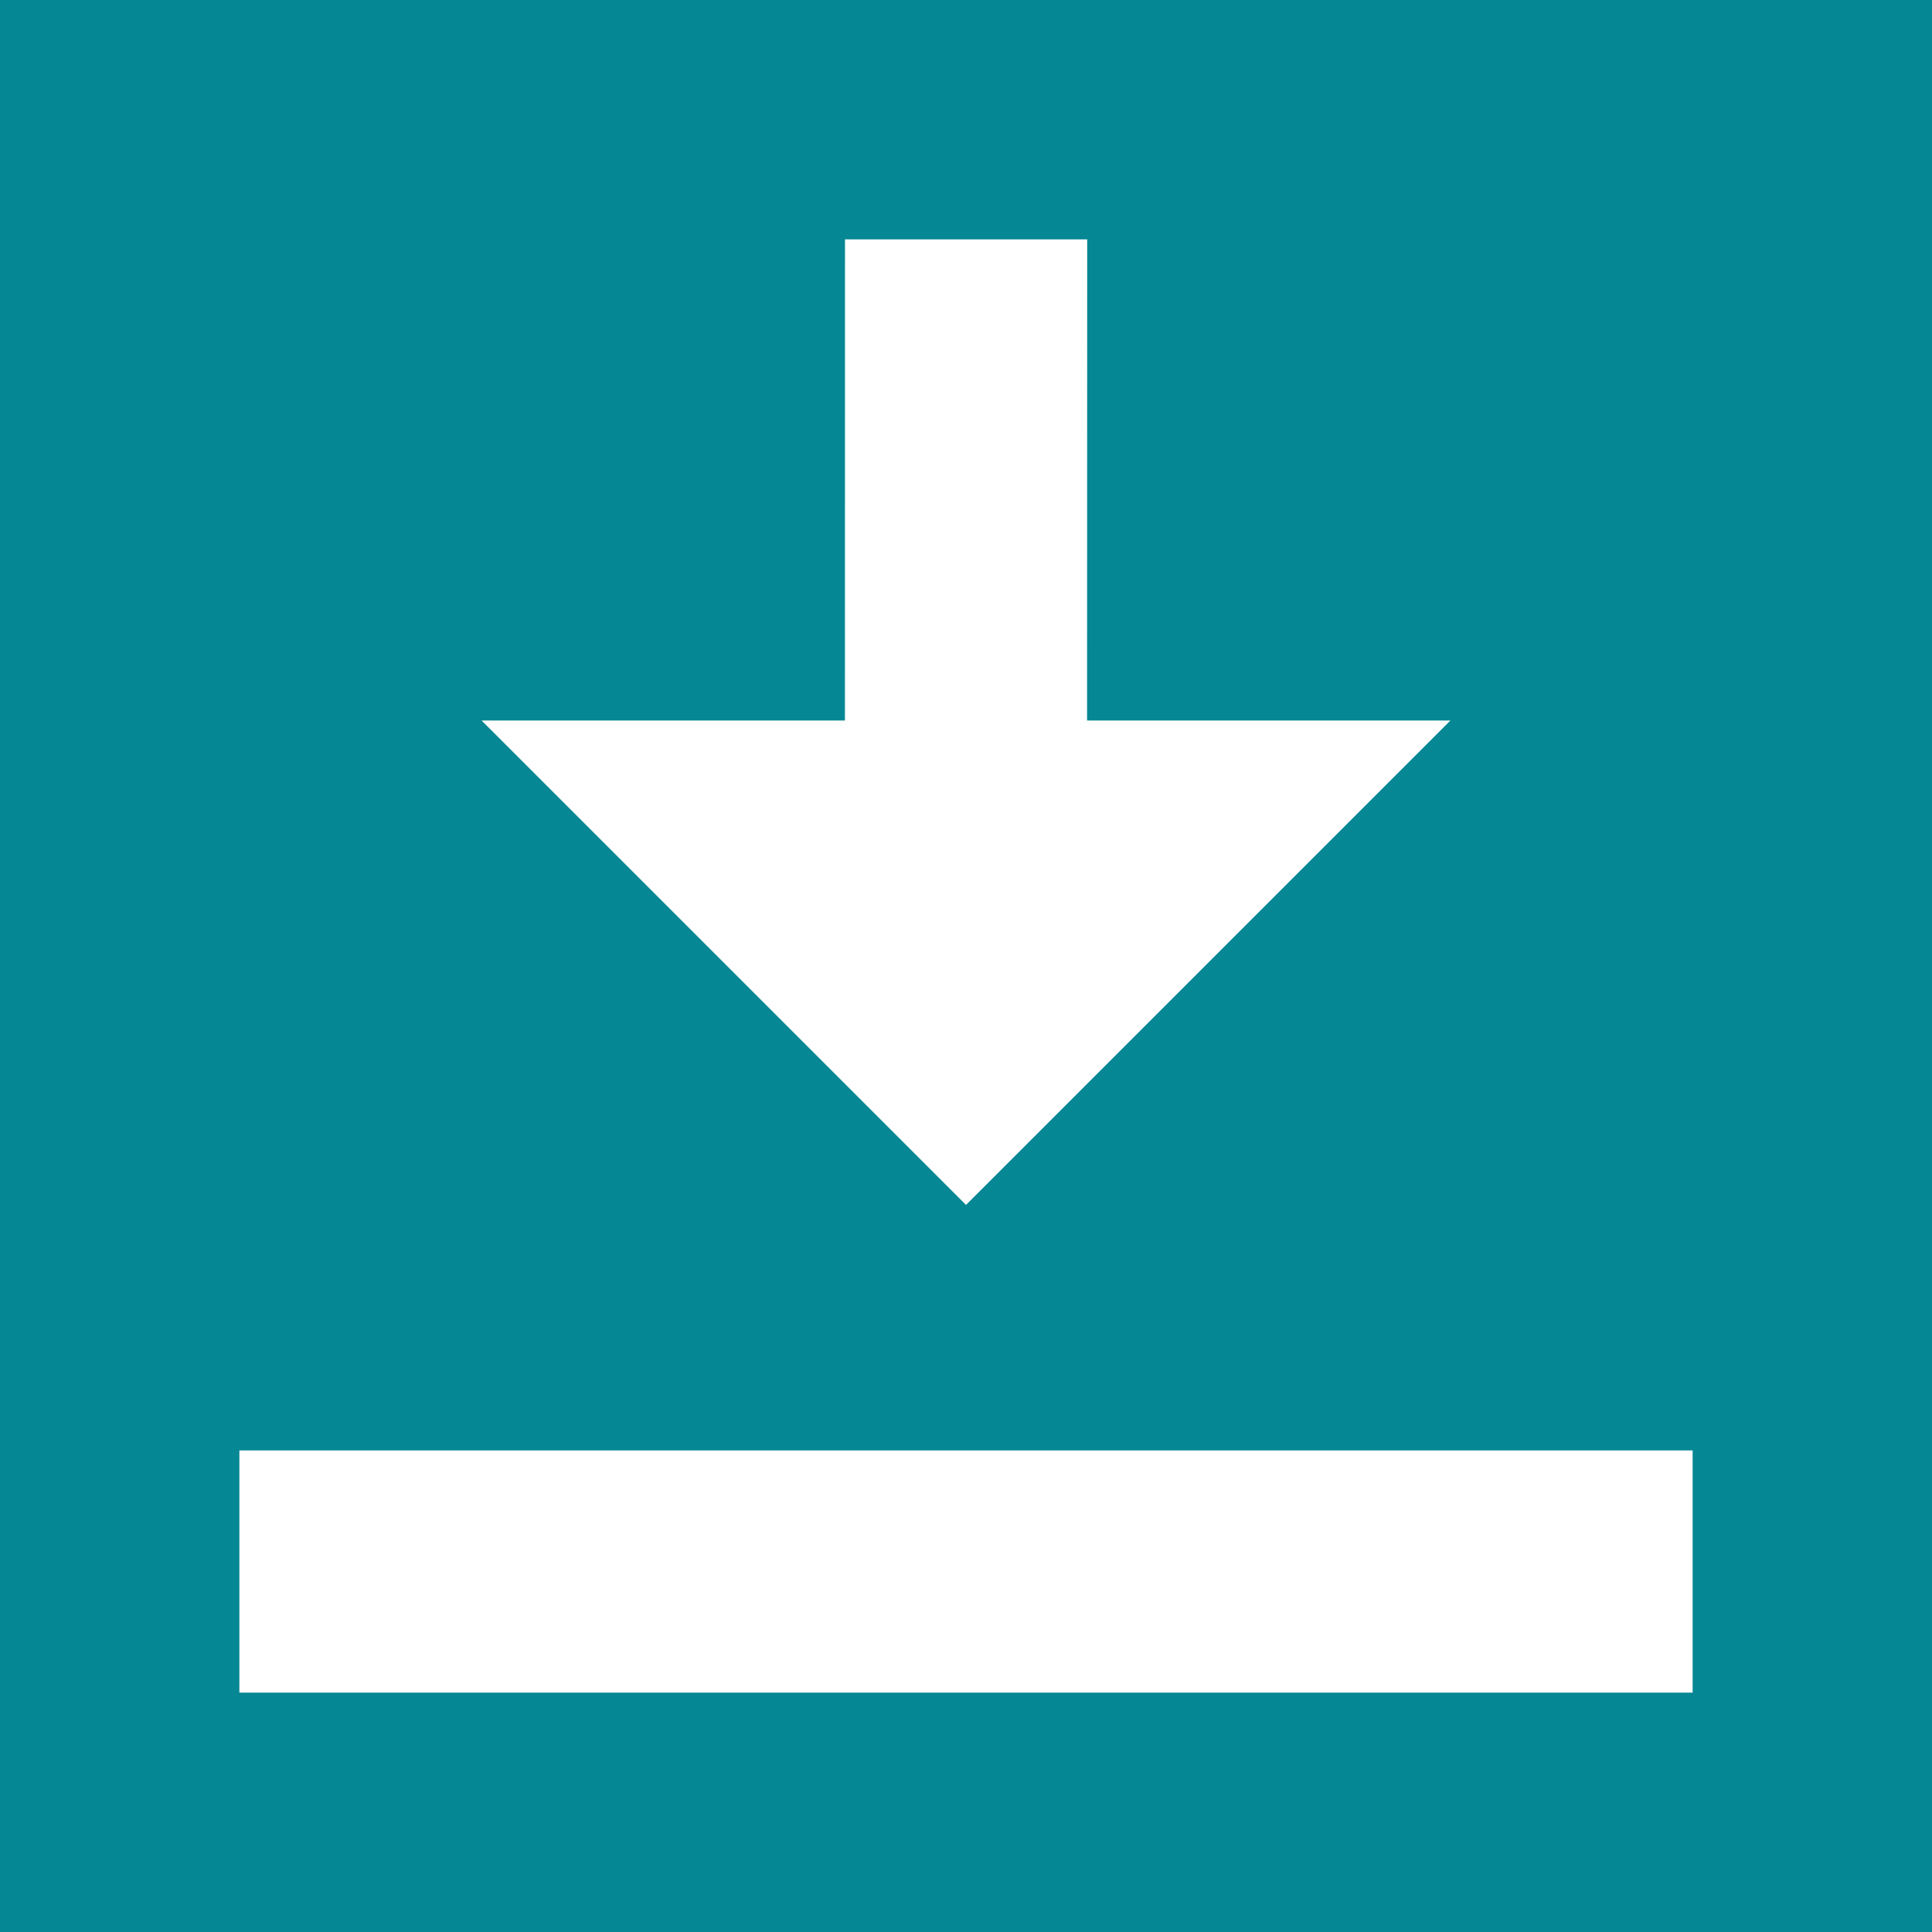 <svg xmlns="http://www.w3.org/2000/svg" width="10.583mm" height="10.583mm" viewBox="0 0 30 30"><title>Recurso 195</title><g id="Capa_2" data-name="Capa 2"><g id="Capa_1-2" data-name="Capa 1"><rect width="30" height="30" style="fill:#058794"/><rect x="3.717" y="22.522" width="22.566" height="3.761" style="fill:#fff"/><polygon points="13.12 11.188 7.478 11.188 15 18.71 22.522 11.188 16.88 11.188 16.882 3.717 13.121 3.717 13.12 11.188" style="fill:#fff"/></g></g></svg>